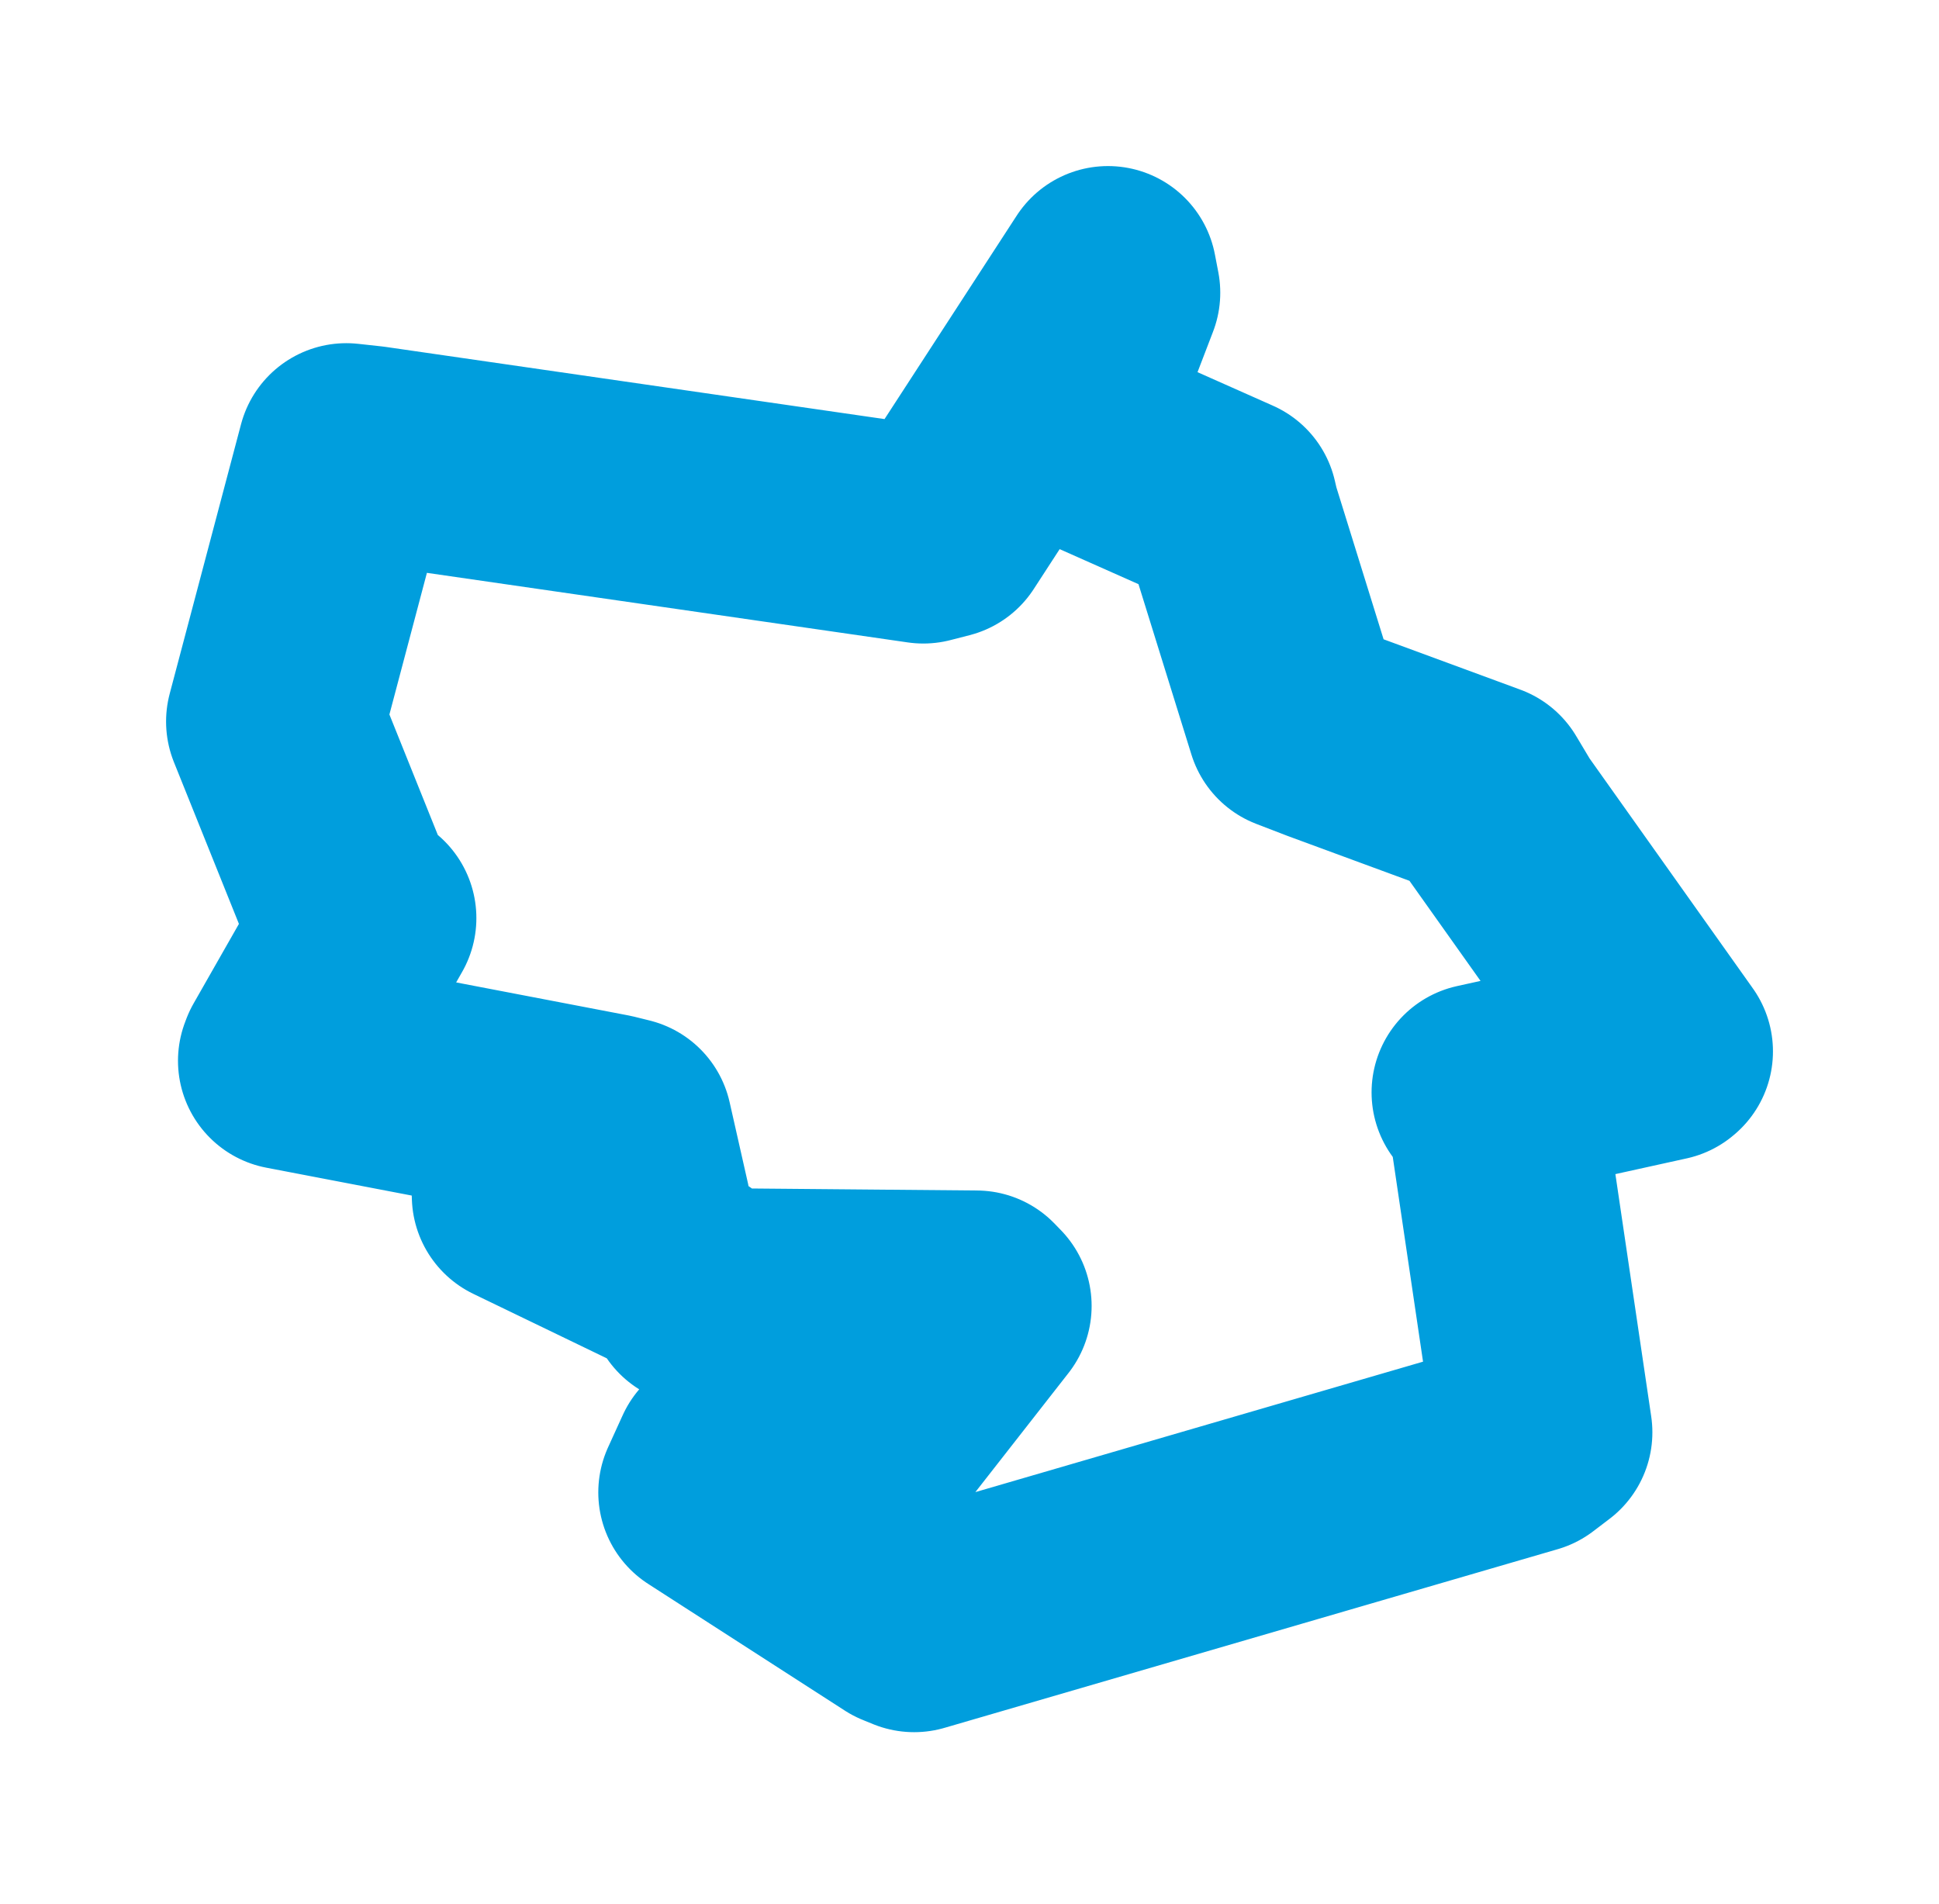 <svg viewBox="0 0 56.795 55.766" width="56.795" height="55.766" xmlns="http://www.w3.org/2000/svg">
  <title>Chvaletice, okres Pardubice, Pardubický kraj, Severovýchod, Česko</title>
  <desc>Geojson of Chvaletice, okres Pardubice, Pardubický kraj, Severovýchod, Česko</desc>
  <polygon points="8.053,21.136 10.197,26.472 10.765,26.893 8.439,30.975 8.402,31.073 17.813,32.877 18.261,32.988 18.797,35.359 18.677,35.588 15.234,34.55 15.251,35.029 20.162,37.401 20.405,37.988 28.599,38.061 28.786,38.254 24.849,43.289 24.499,44.007 21.142,42.774 20.713,43.716 26.474,47.428 26.776,47.551 44.735,42.318 45.211,41.956 43.759,32.135 43.363,31.999 48.719,30.818 48.743,30.798 43.888,23.961 43.429,23.193 38.845,21.505 37.943,21.158 36.065,15.112 35.992,14.798 31.137,12.64 31.023,12.568 32.554,8.574 32.454,8.053 27.605,15.518 27.045,15.662 10.837,13.317 10.143,13.241 8.053,21.136" stroke="#009edd" stroke-width="6.377px" fill="none" stroke-linejoin="round" vector-effect="non-scaling-stroke"></polygon>
</svg>